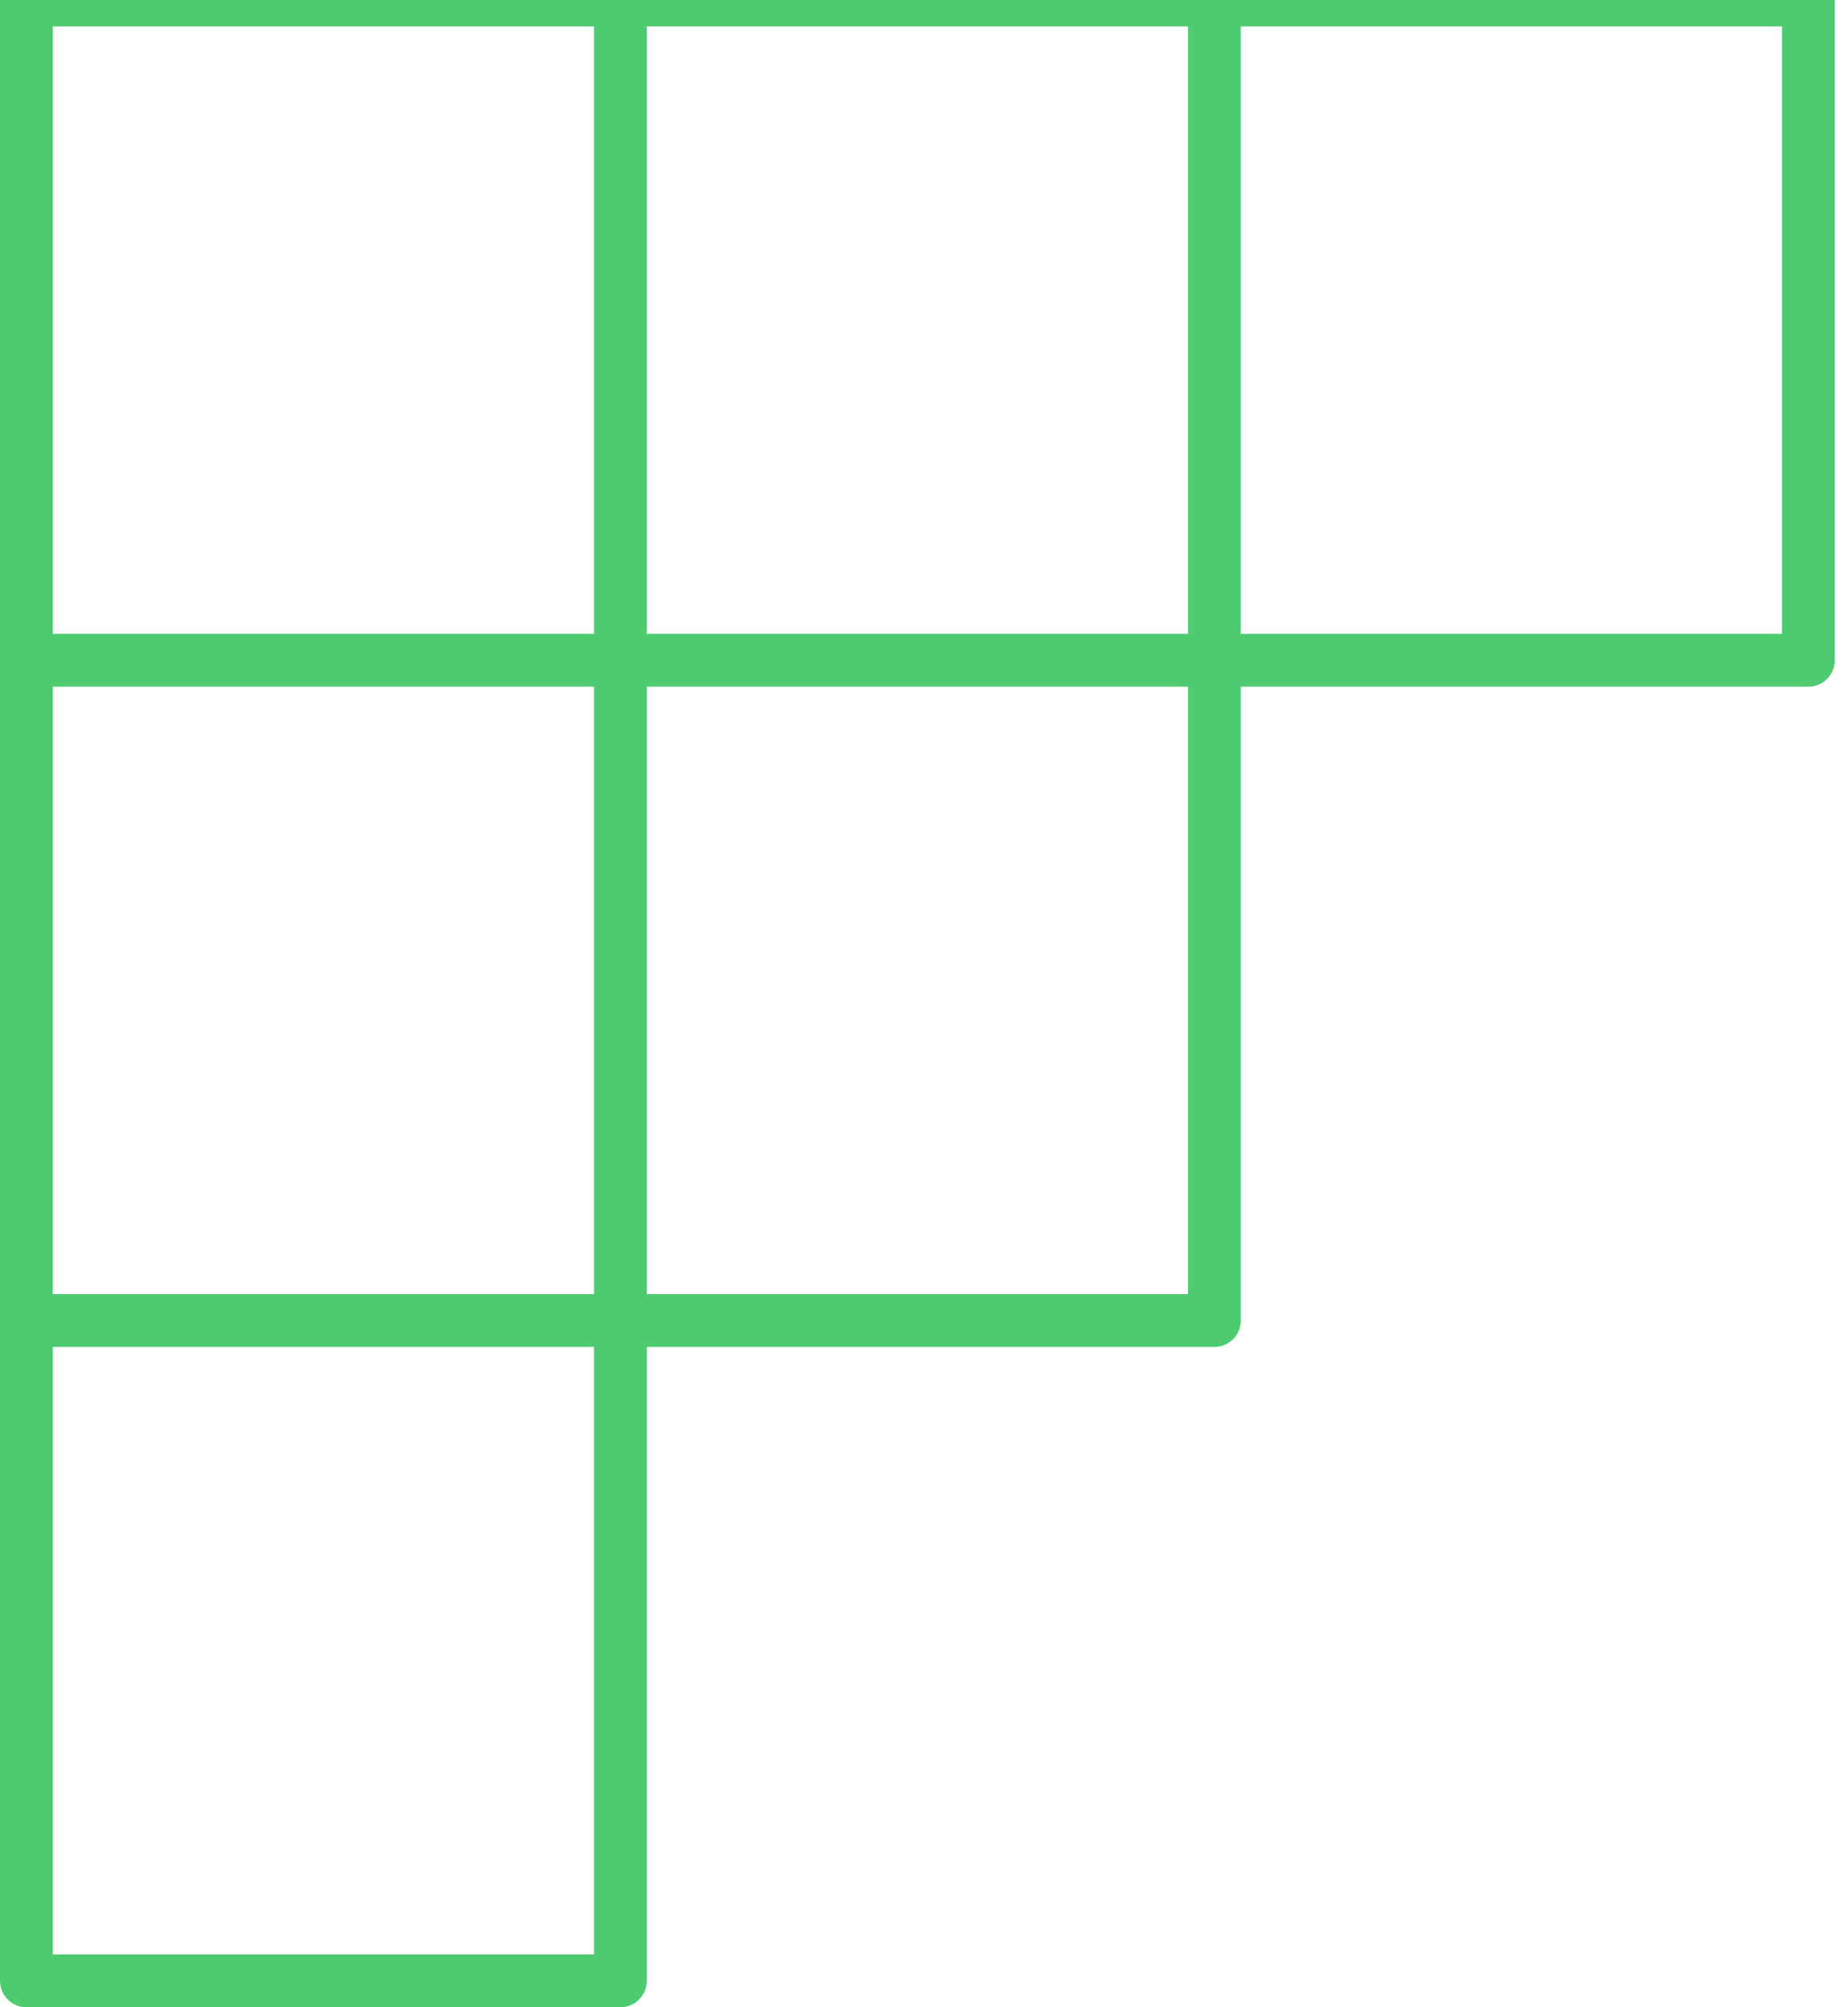 <svg width="70" height="76" viewBox="0 0 70 76" fill="none" xmlns="http://www.w3.org/2000/svg">
<path d="M1 25H68.5V0H1V75H23.5V0" stroke="#4ECB71" stroke-width="2" stroke-linecap="round" stroke-linejoin="round"/>
<path d="M1 50H46V0" stroke="#4ECB71" stroke-width="2" stroke-linecap="round" stroke-linejoin="round"/>
</svg>
